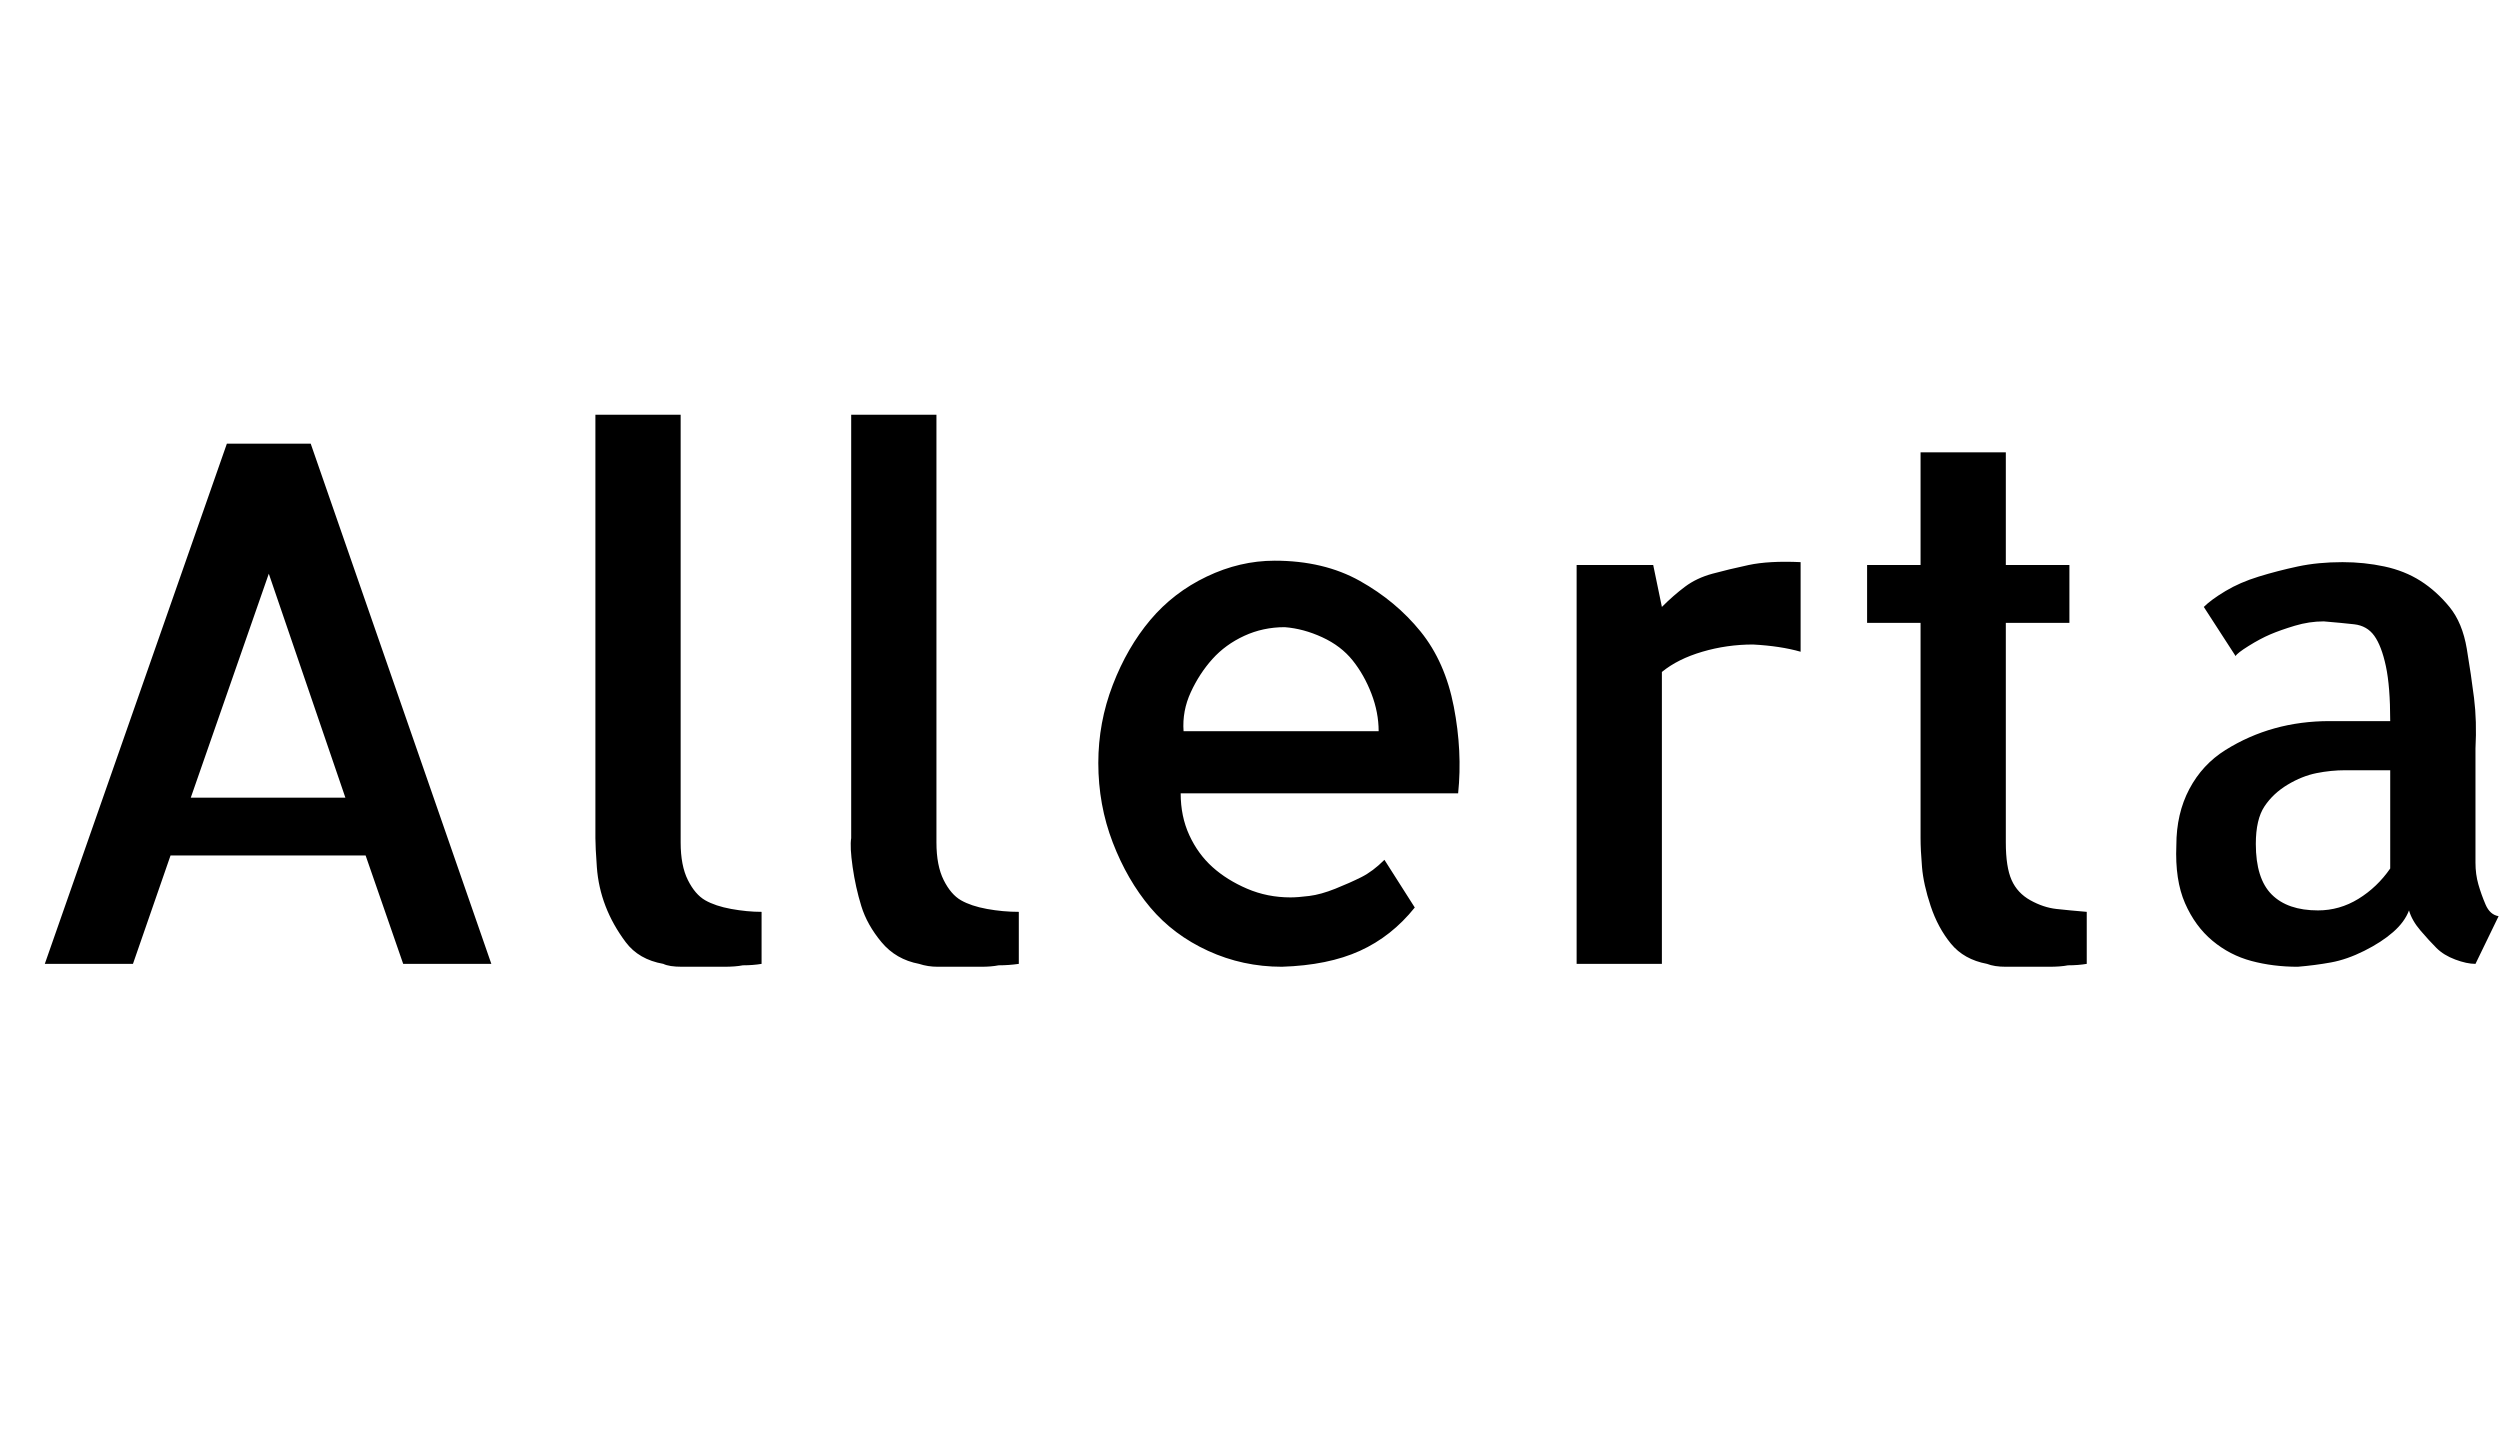 <svg id="fnt-Allerta" viewBox="0 0 1730 1000" xmlns="http://www.w3.org/2000/svg"><path id="allerta" class="f" d="M92 667h-61l126-360h58l125 360h-61l-26-75h-135l-26 75m94-270l-54 155h107l-53-155m285-110v296q0 16 5 26t12 14 18 6 21 2v36q-6 1-13 1-5 1-13 1t-14 0-15 0-13-2q-17-3-26-15t-14-25-6-27-1-20v-6-287h59m177 0v296q0 16 5 26t12 14 18 6 22 2v36q-7 1-14 1-5 1-12 1t-15 0-15 0-13-2q-16-3-26-15t-14-25-6-27-1-20v-6-287h59m234 101q34 0 59 14t42 35 23 52 3 60h-192q0 16 6 29t16 22 24 15 30 6q5 0 13-1t18-5 18-8 16-12l21 33q-16 20-38 30t-54 11q-27 0-51-11t-40-30-26-45-10-55q0-28 10-54t26-45 39-30 47-11m-63 118h135q0-13-5-26t-13-23-21-16-26-7q-15 0-28 6t-22 16-15 23-5 27m427-117v62q-14-4-33-5-18 0-35 5t-28 14v104 1 97h-59v-276h53l6 29q8-8 16-14t19-9 25-6 36-2m142 42v152q0 17 4 26t13 14 18 6 21 2v36q-6 1-13 1-5 1-13 1t-15 0-15 0-13-2q-16-3-25-14t-14-26-6-27-1-20v-149h-37v-40h37v-78h59v78h44v40h-44m325 87v63 4q0 4 0 12t2 15 5 14 9 8l-16 33q-6 0-14-3t-13-8-11-12-8-14q-3 8-11 15t-20 13-23 8-23 3q-17 0-32-4t-27-14-19-26-6-40q0-22 9-39t25-27 34-15 38-5h42q0-24-3-38t-8-21-14-8-21-2q-10 0-20 3t-17 6-15 8-9 7l-22-34q5-5 15-11t23-10 27-7 31-3q15 0 29 3t25 10 20 18 12 29 5 34 1 35m-59 83v-68h-31q-10 0-20 2t-20 8-16 15-6 26q0 24 11 35t32 11q15 0 28-8t22-21" />
</svg>